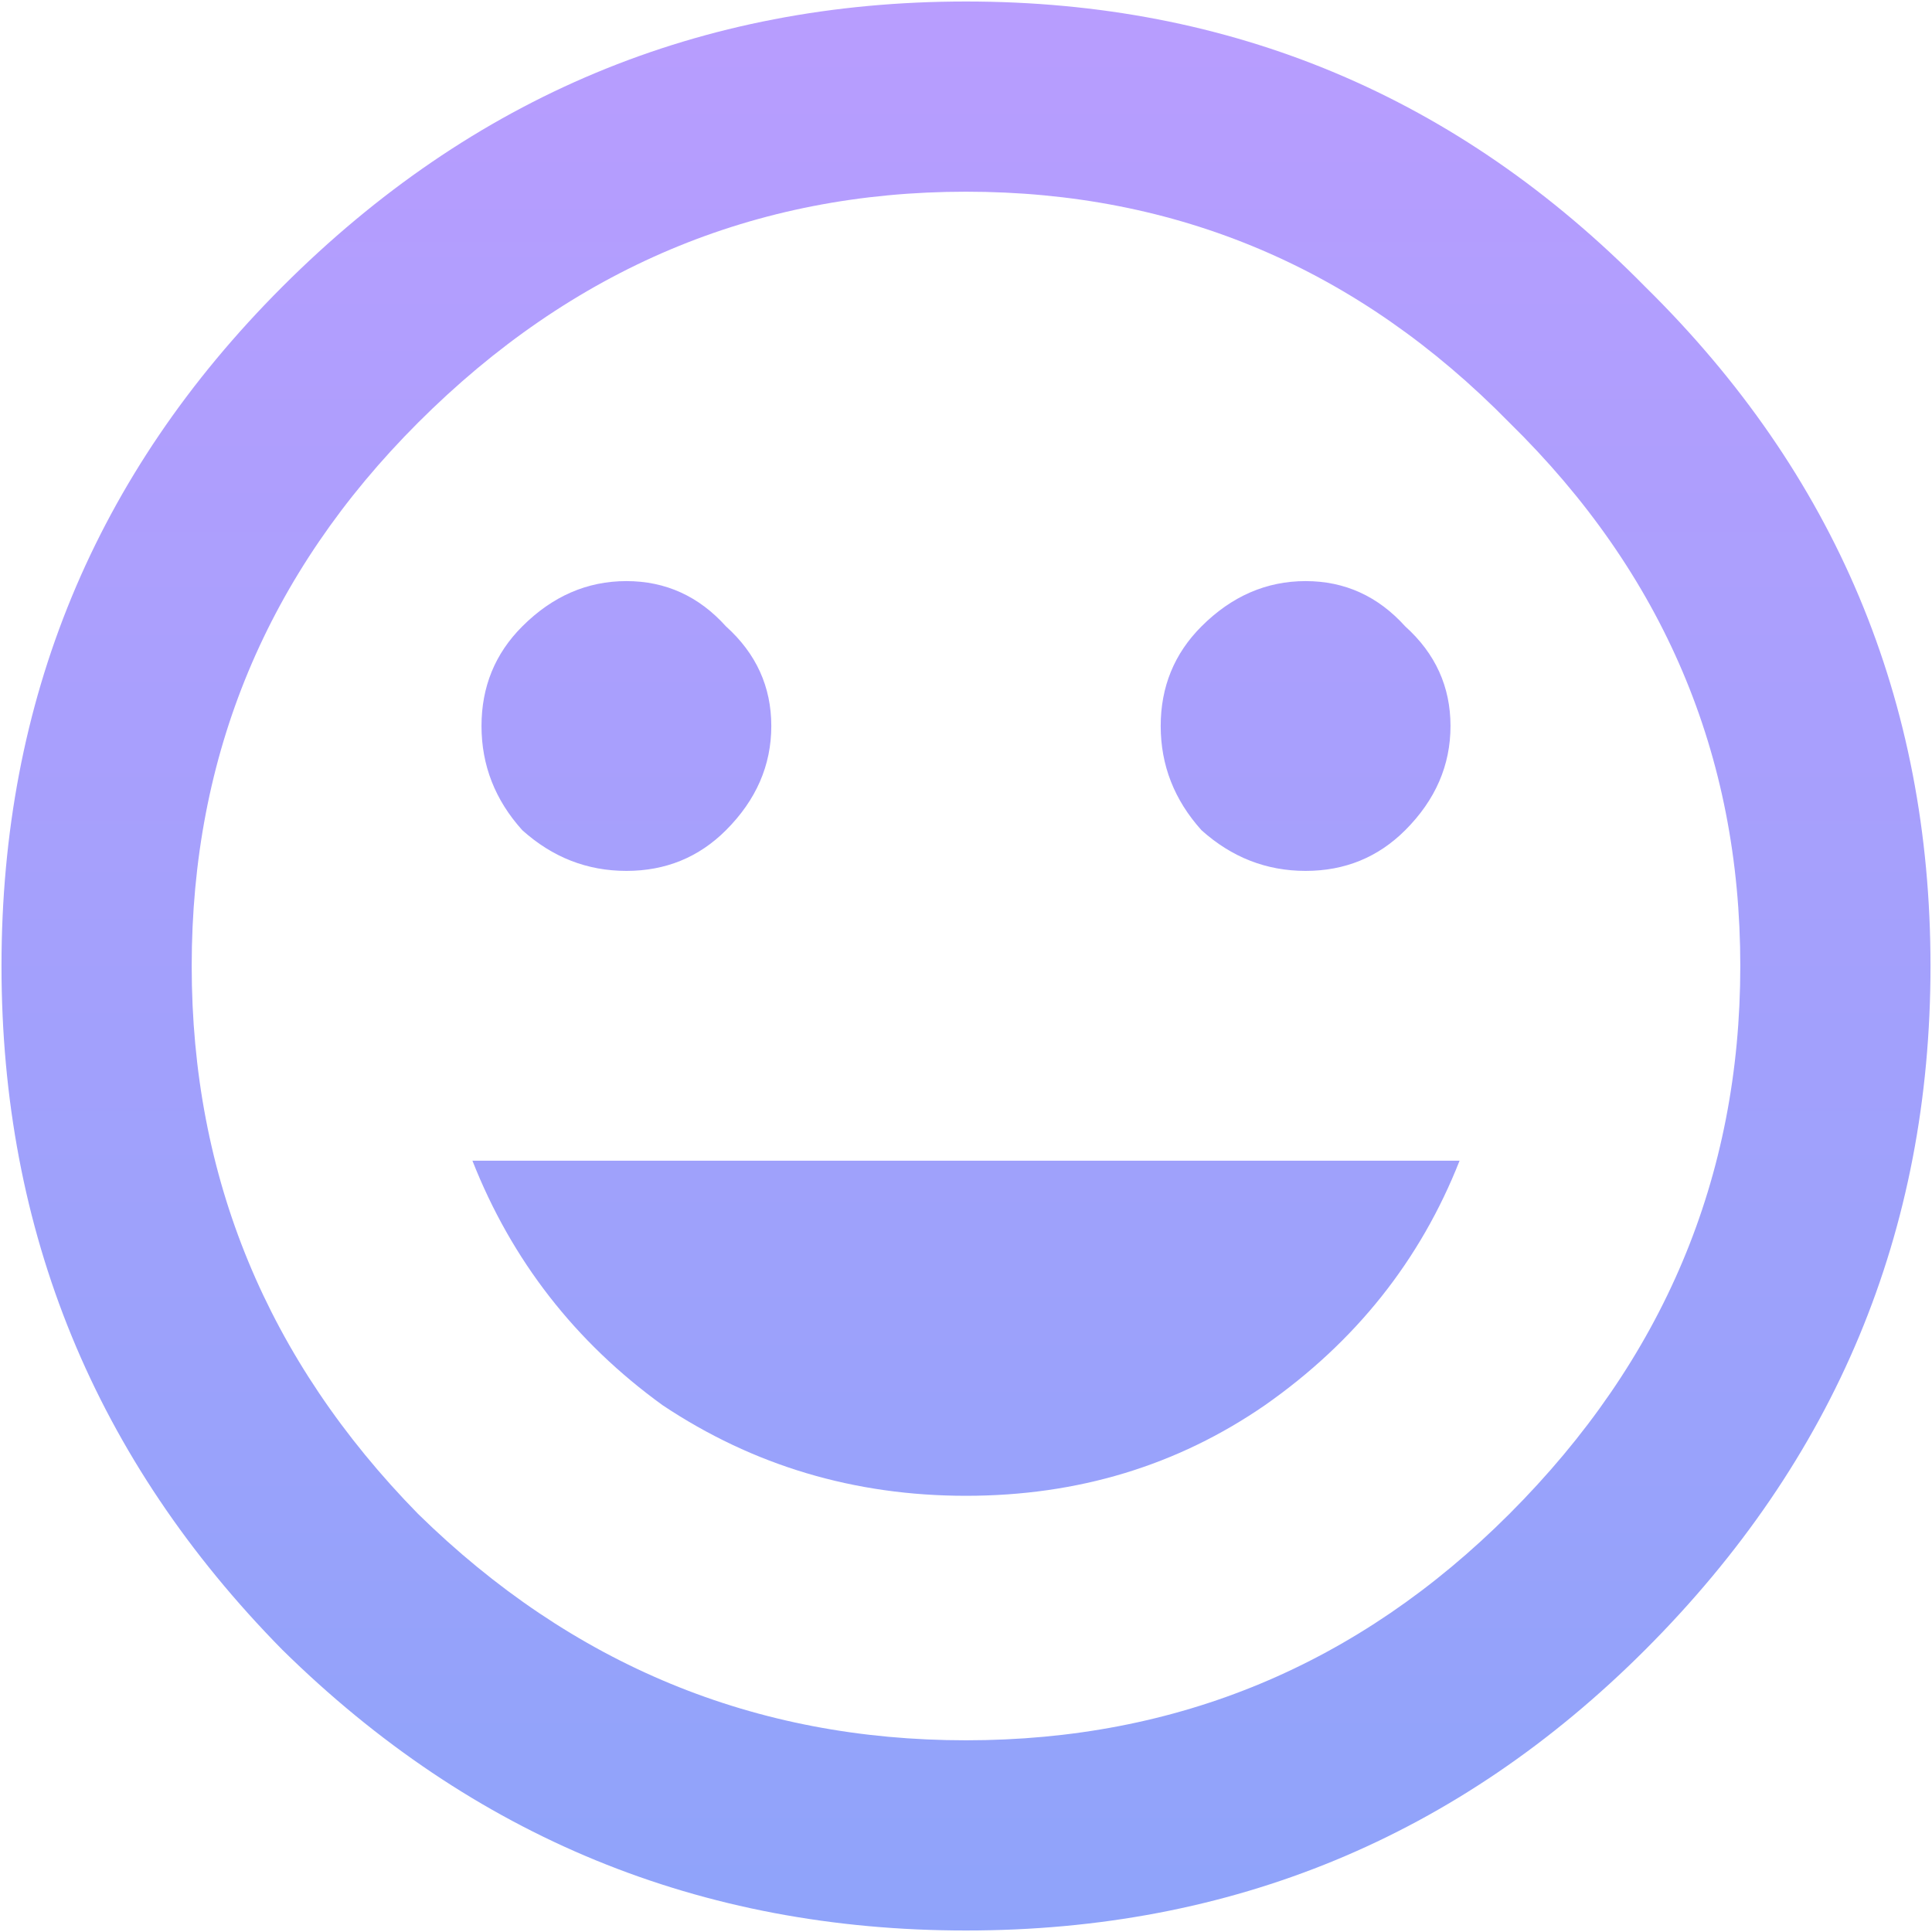 <?xml version="1.0" encoding="UTF-8"?>
<svg width="40px" height="40px" viewBox="0 0 40 40" xmlns="http://www.w3.org/2000/svg" xmlns:xlink="http://www.w3.org/1999/xlink" version="1.1">
 <!-- Generated by Pixelmator Pro 1.2.1 -->
 <defs>
  <linearGradient id="linear-gradient" gradientUnits="userSpaceOnUse" x1="20" y1="-4" x2="20" y2="44">
   <stop offset="0" stop-color="#bc9cff" stop-opacity="1"/>
   <stop offset="1" stop-color="#8ba4f9" stop-opacity="1"/>
  </linearGradient>
 </defs>
 <path id="path" d="M26.188 29.094 C24.375 30.344 22.313 30.969 20 30.969 17.688 30.969 15.594 30.344 13.719 29.094 11.906 27.781 10.594 26.094 9.781 24.031 L30.219 24.031 C29.406 26.094 28.063 27.781 26.188 29.094 Z M15.031 17.188 C14.469 17.75 13.781 18.031 12.969 18.031 12.156 18.031 11.438 17.75 10.813 17.188 10.25 16.563 9.969 15.844 9.969 15.031 9.969 14.219 10.25 13.531 10.813 12.969 11.438 12.344 12.156 12.031 12.969 12.031 13.781 12.031 14.469 12.344 15.031 12.969 15.656 13.531 15.969 14.219 15.969 15.031 15.969 15.844 15.656 16.563 15.031 17.188 Z M29.094 17.188 C28.531 17.75 27.844 18.031 27.031 18.031 26.219 18.031 25.5 17.75 24.875 17.188 24.313 16.563 24.031 15.844 24.031 15.031 24.031 14.219 24.313 13.531 24.875 12.969 25.5 12.344 26.219 12.031 27.031 12.031 27.844 12.031 28.531 12.344 29.094 12.969 29.719 13.531 30.031 14.219 30.031 15.031 30.031 15.844 29.719 16.563 29.094 17.188 Z M8.656 31.344 C11.844 34.469 15.625 36.031 20 36.031 24.375 36.031 28.125 34.469 31.25 31.344 34.438 28.156 36.031 24.375 36.031 20 36.031 15.625 34.438 11.875 31.25 8.75 28.125 5.563 24.375 3.969 20 3.969 15.625 3.969 11.844 5.563 8.656 8.75 5.531 11.875 3.969 15.625 3.969 20 3.969 24.375 5.531 28.156 8.656 31.344 Z M5.844 5.938 C9.781 2 14.5 0.031 20 0.031 25.5 0.031 30.188 2 34.063 5.938 38 9.813 39.969 14.5 39.969 20 39.969 25.5 38 30.219 34.063 34.156 30.188 38.031 25.5 39.969 20 39.969 14.5 39.969 9.781 38.031 5.844 34.156 1.969 30.219 0.031 25.5 0.031 20 0.031 14.5 1.969 9.813 5.844 5.938 Z" fill-opacity="1" fill="url(#linear-gradient)" stroke="none"/>
</svg>
